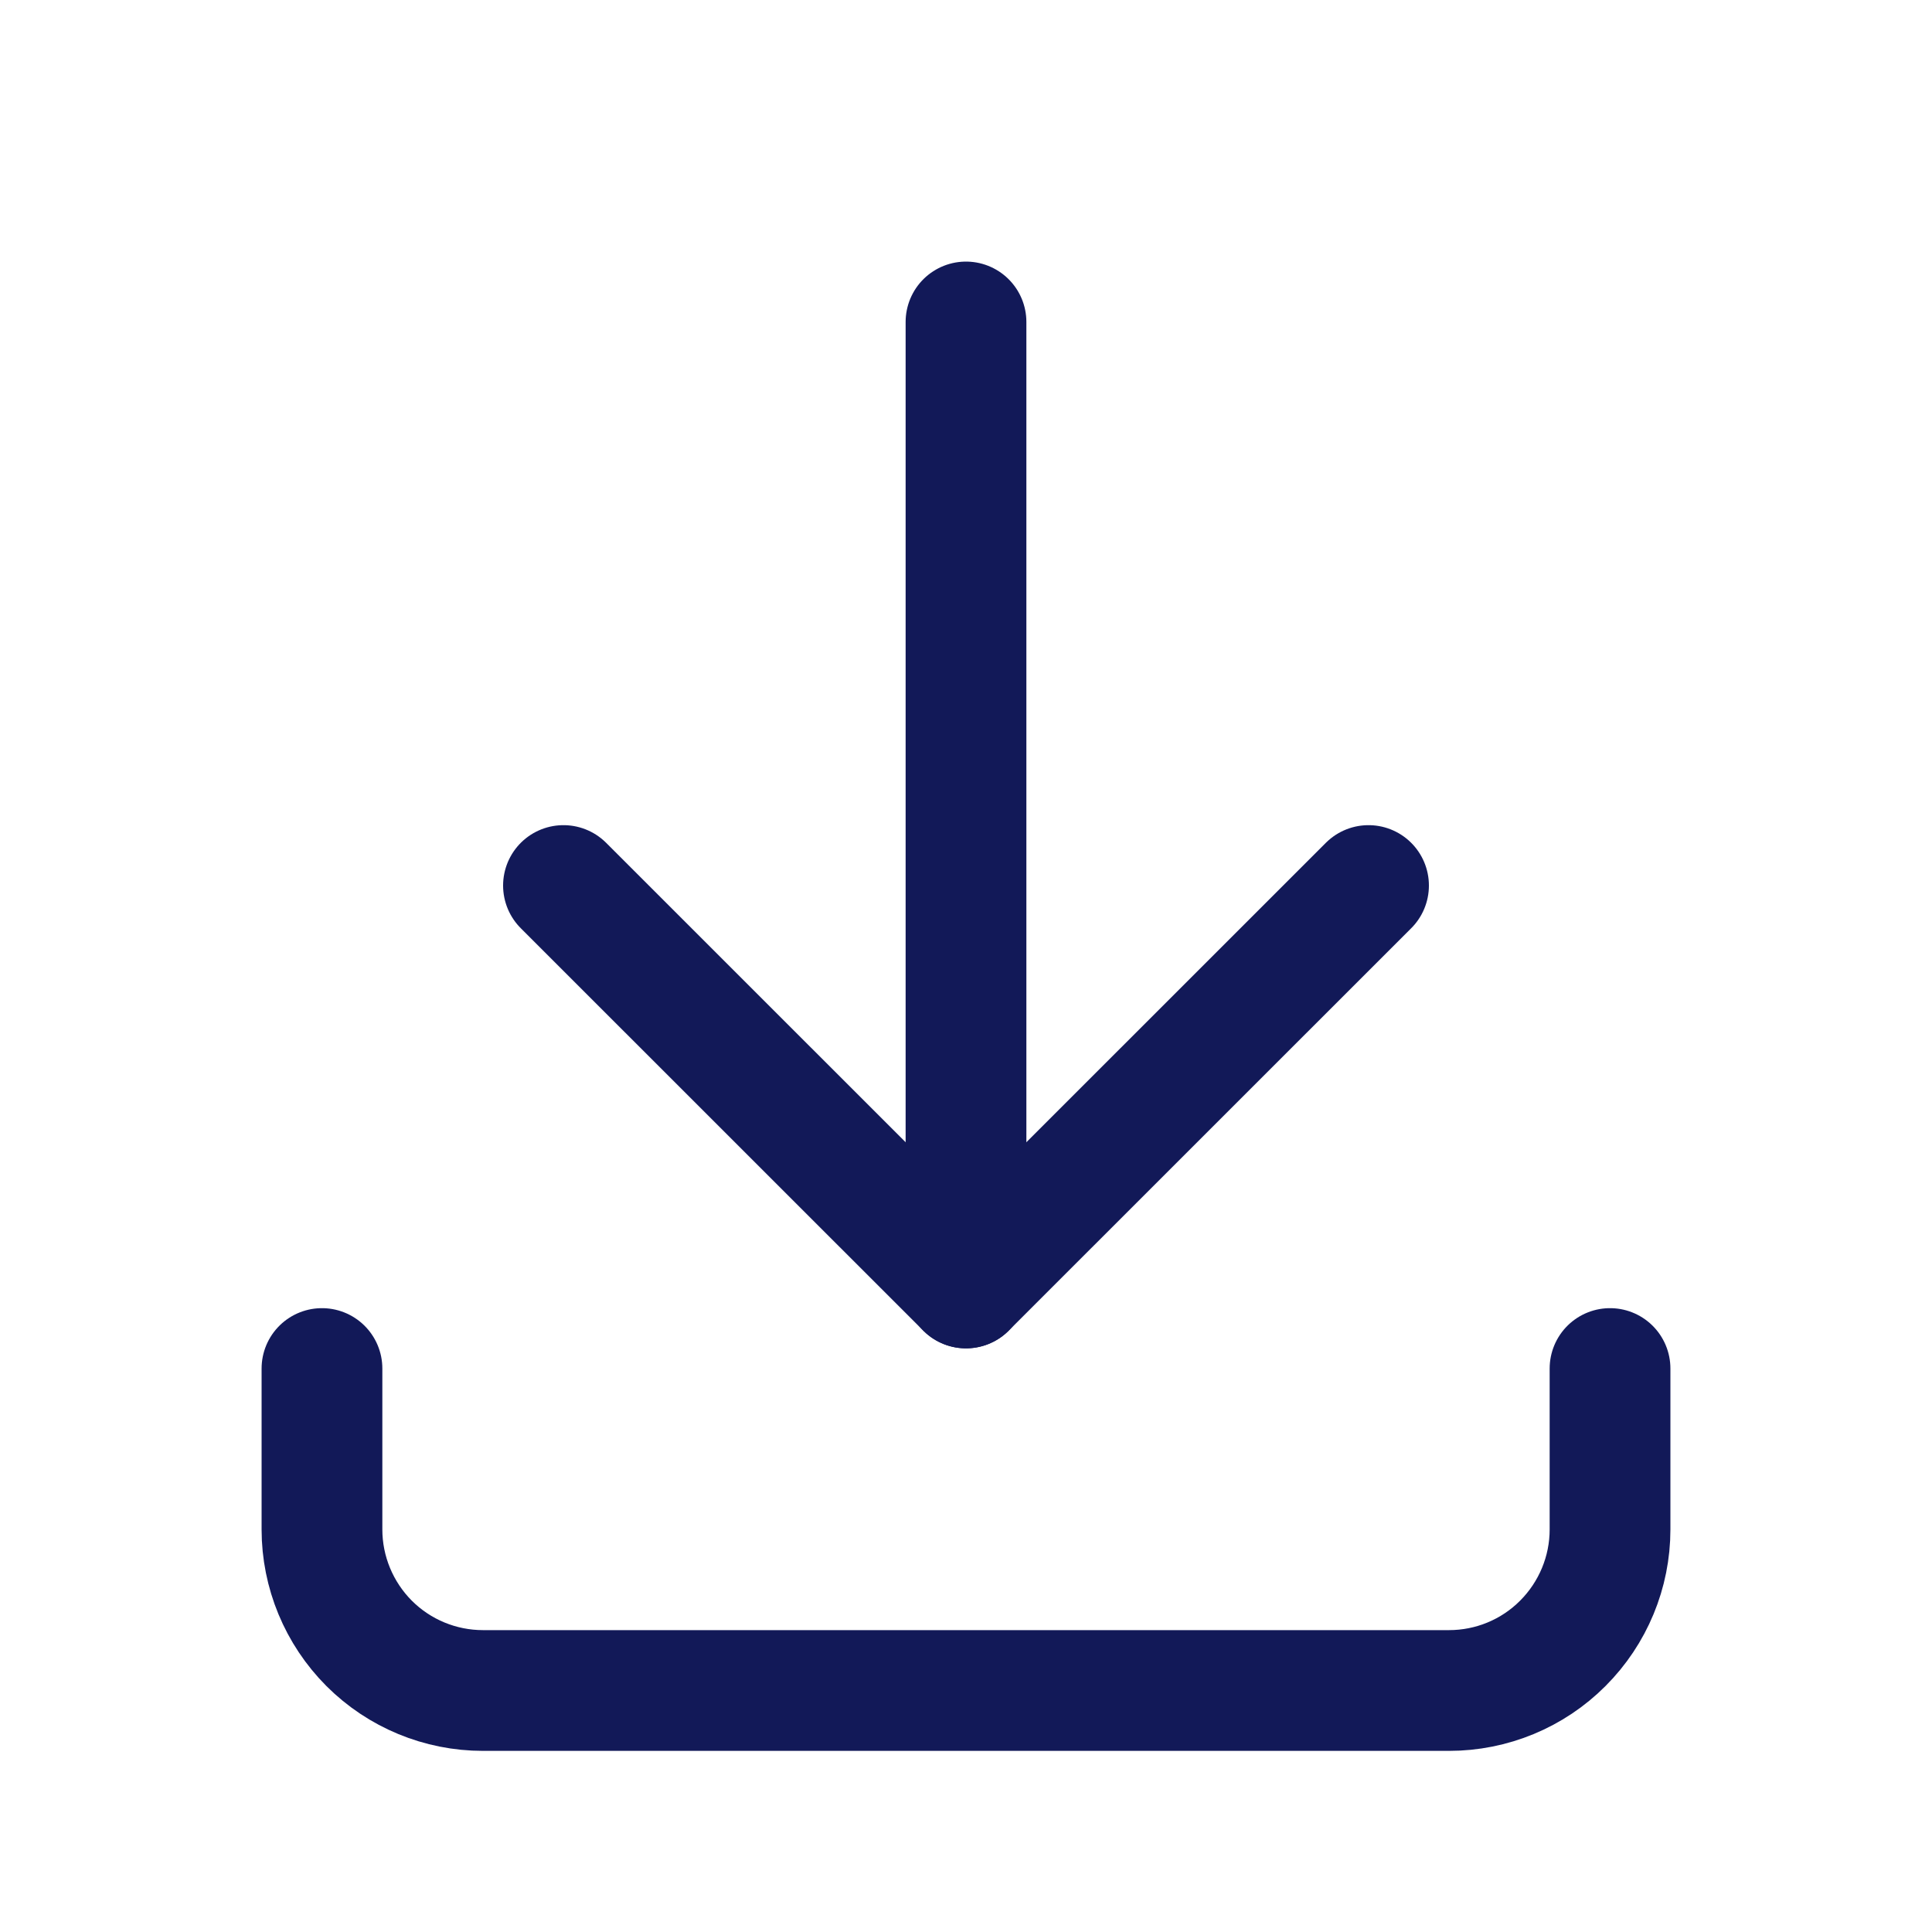 <svg width="20" height="20" viewBox="0 0 20 20" fill="none" xmlns="http://www.w3.org/2000/svg">
<g clip-path="url(#clip0_81_30405)">
<g clip-path="url(#clip1_81_30405)">
<path d="M3.333 14.167V15.833C3.333 16.275 3.509 16.699 3.821 17.012C4.134 17.325 4.558 17.5 5 17.5H15C15.442 17.5 15.866 17.325 16.178 17.012C16.491 16.699 16.667 16.275 16.667 15.833V14.167" stroke="#121958" stroke-width="1.25" stroke-linecap="round" stroke-linejoin="round"/>
<path d="M5.833 9.167L10 13.333L14.167 9.167" stroke="#121958" stroke-width="1.25" stroke-linecap="round" stroke-linejoin="round"/>
<path d="M10 3.333V13.333" stroke="#121958" stroke-width="1.25" stroke-linecap="round" stroke-linejoin="round"/>
</g>
</g>
<defs>
<clipPath id="clip0_81_30405">
<rect width="20" height="20" fill="white"/>
</clipPath>
<clipPath id="clip1_81_30405">
<rect width="20" height="20" fill="white"/>
</clipPath>
</defs>
</svg>
